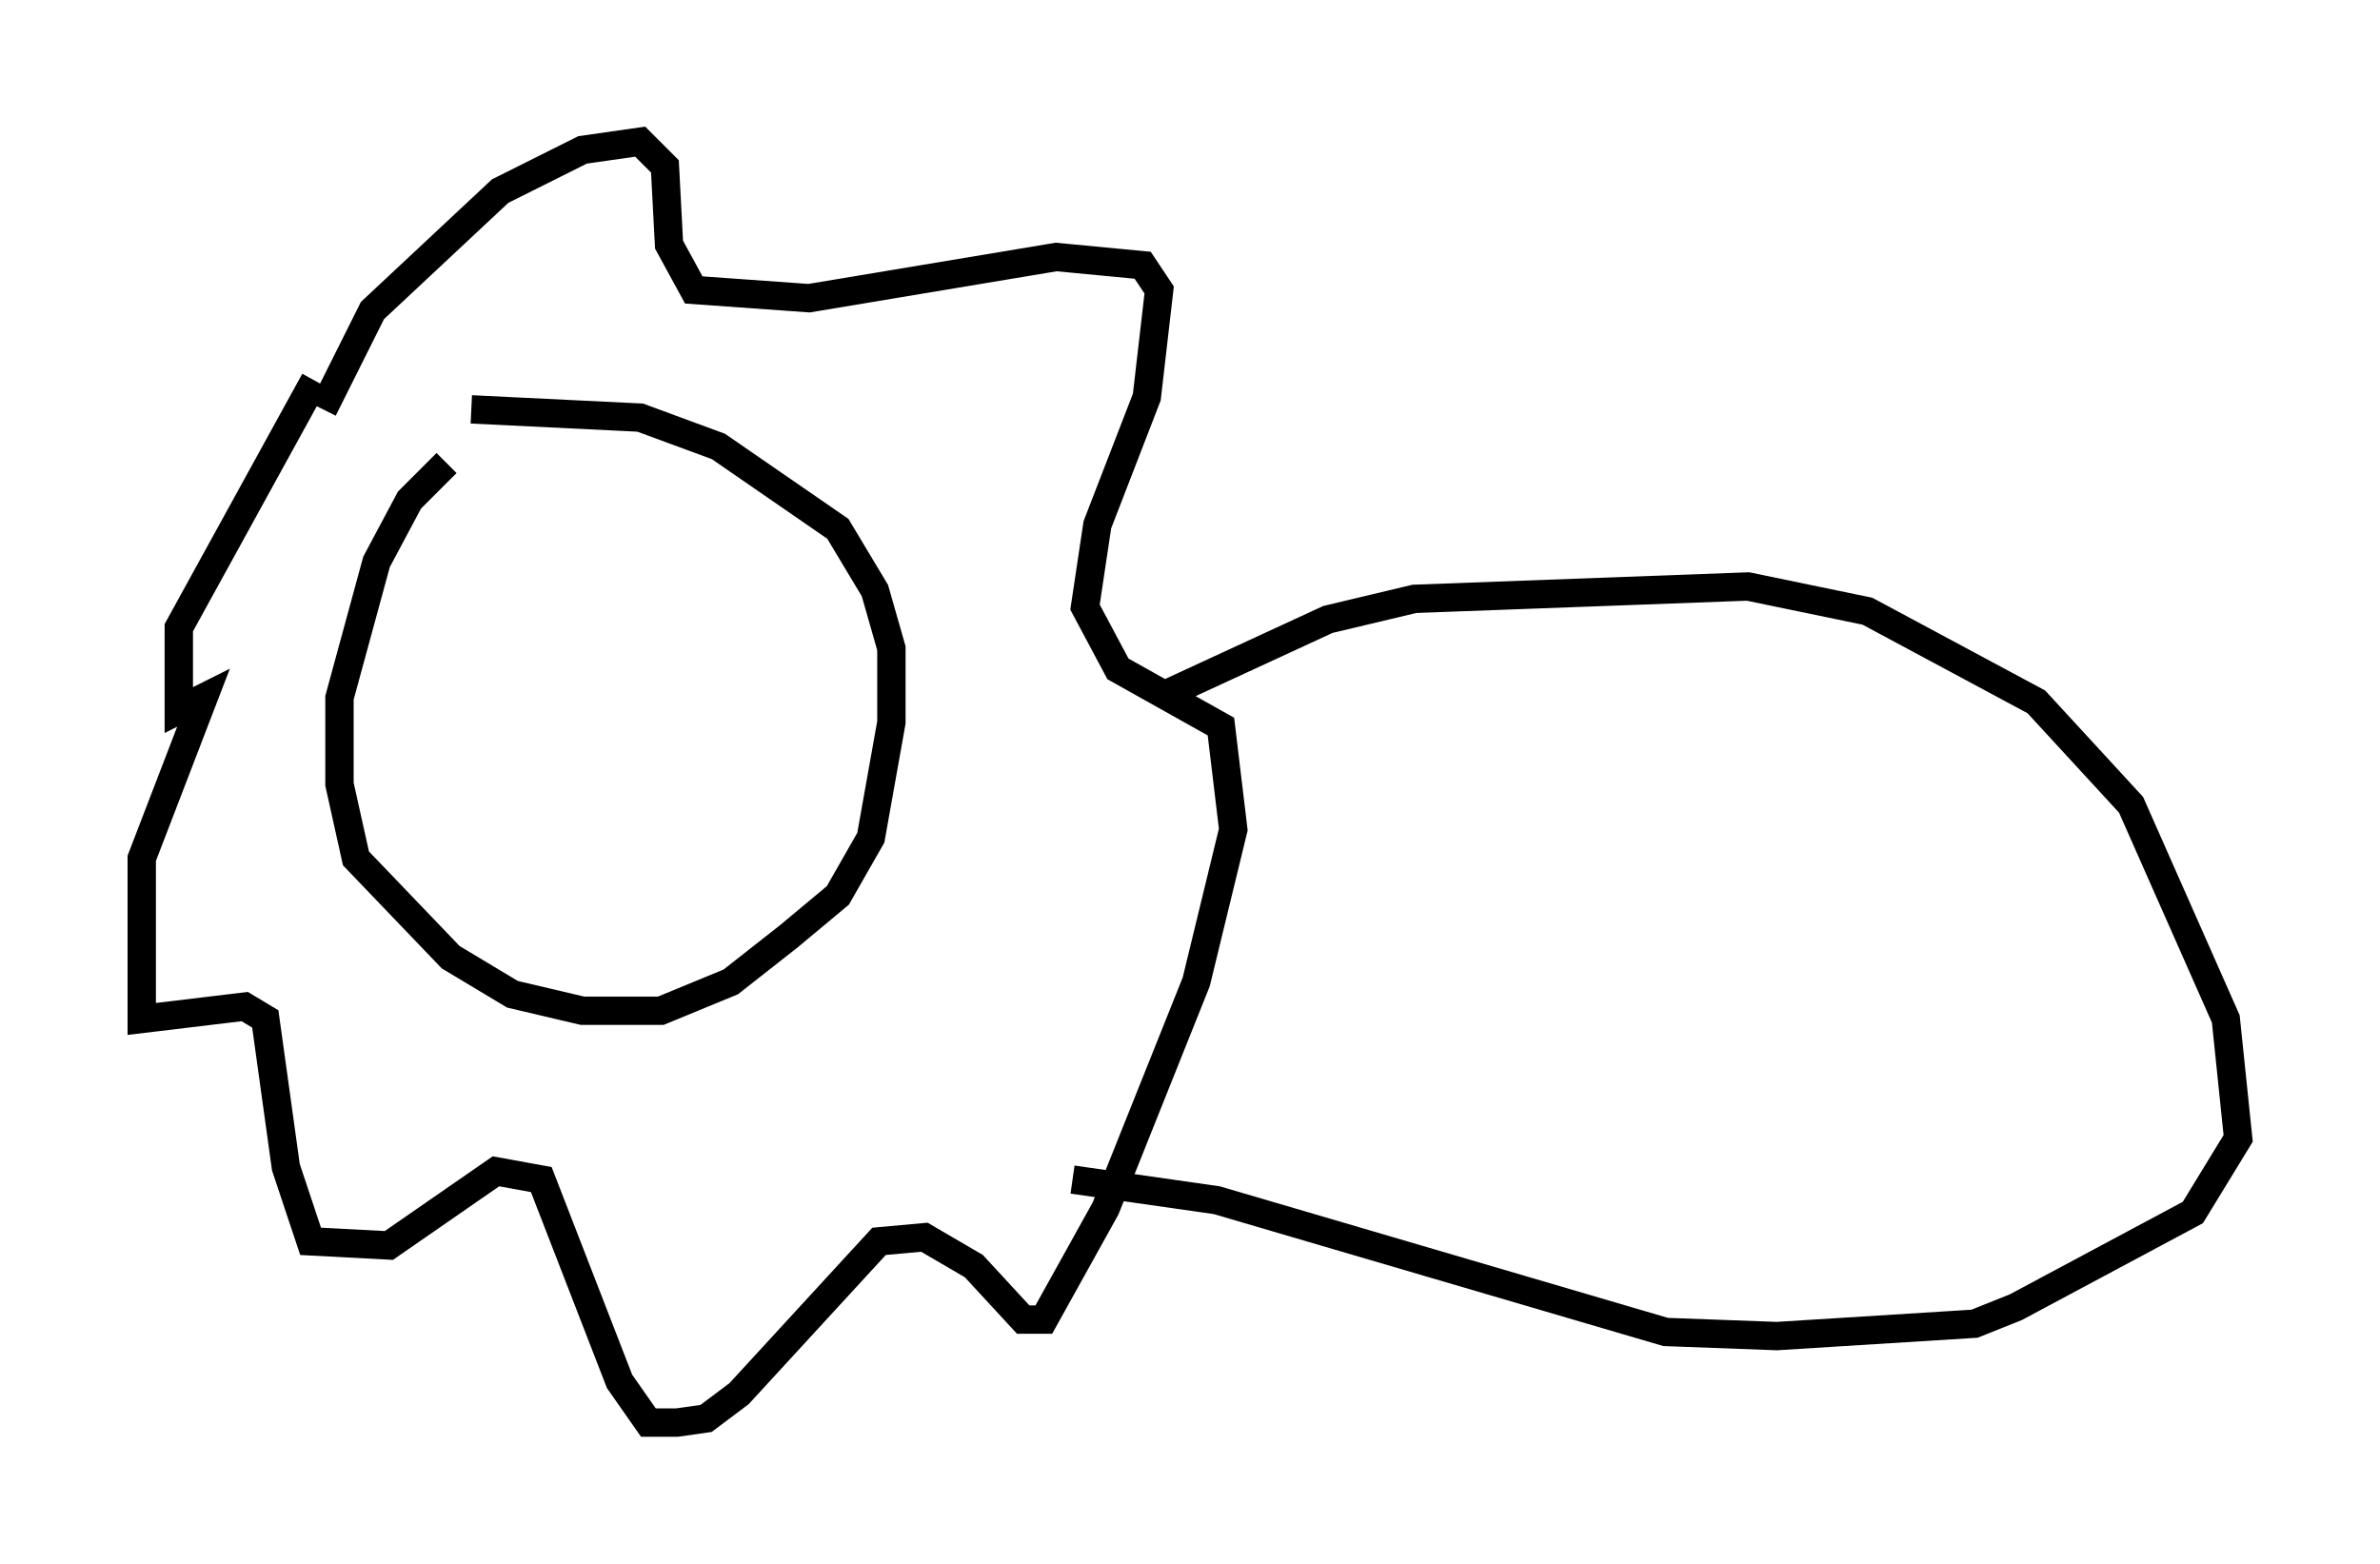 <?xml version="1.0" encoding="utf-8" ?>
<svg baseProfile="full" height="55.173" version="1.1" width="83.933" xmlns="http://www.w3.org/2000/svg" xmlns:ev="http://www.w3.org/2001/xml-events" xmlns:xlink="http://www.w3.org/1999/xlink"><defs /><rect fill="white" height="55.173" width="83.933" x="0" y="0" /><path d="M19.089, 14.006 m-3.341, 2.324 l-1.307, 1.307 -1.162, 2.179 l-1.307, 4.793 0.0, 3.05 l0.581, 2.615 3.341, 3.486 l2.179, 1.307 2.469, 0.581 l2.76, 0.0 2.469, -1.017 l2.034, -1.598 1.743, -1.453 l1.162, -2.034 0.726, -4.067 l0.0, -2.615 -0.581, -2.034 l-1.307, -2.179 -4.212, -2.905 l-2.76, -1.017 -5.955, -0.291 m-5.229, 0.0 l1.743, -3.486 4.503, -4.212 l2.905, -1.453 2.034, -0.291 l0.872, 0.872 0.145, 2.76 l0.872, 1.598 4.067, 0.291 l8.715, -1.453 3.05, 0.291 l0.581, 0.872 -0.436, 3.777 l-1.743, 4.503 -0.436, 2.905 l1.162, 2.179 3.631, 2.034 l0.436, 3.631 -1.307, 5.374 l-3.196, 7.989 -2.179, 3.922 l-0.726, 0.0 -1.743, -1.888 l-1.743, -1.017 -1.598, 0.145 l-4.939, 5.374 -1.162, 0.872 l-1.017, 0.145 -1.017, 0.0 l-1.017, -1.453 -2.76, -7.117 l-1.598, -0.291 -3.777, 2.615 l-2.76, -0.145 -0.872, -2.615 l-0.726, -5.229 -0.726, -0.436 l-3.631, 0.436 0.0, -5.665 l2.179, -5.665 -0.872, 0.436 l0.0, -2.905 4.793, -8.715 m30.067, 11.039 l5.665, -2.615 3.05, -0.726 l11.765, -0.436 4.212, 0.872 l5.955, 3.196 3.341, 3.631 l3.341, 7.553 0.436, 4.212 l-1.598, 2.615 -6.246, 3.341 l-1.453, 0.581 -6.972, 0.436 l-3.922, -0.145 -15.832, -4.648 l-5.084, -0.726 " fill="none" stroke="black" stroke-width="1" /></svg>
